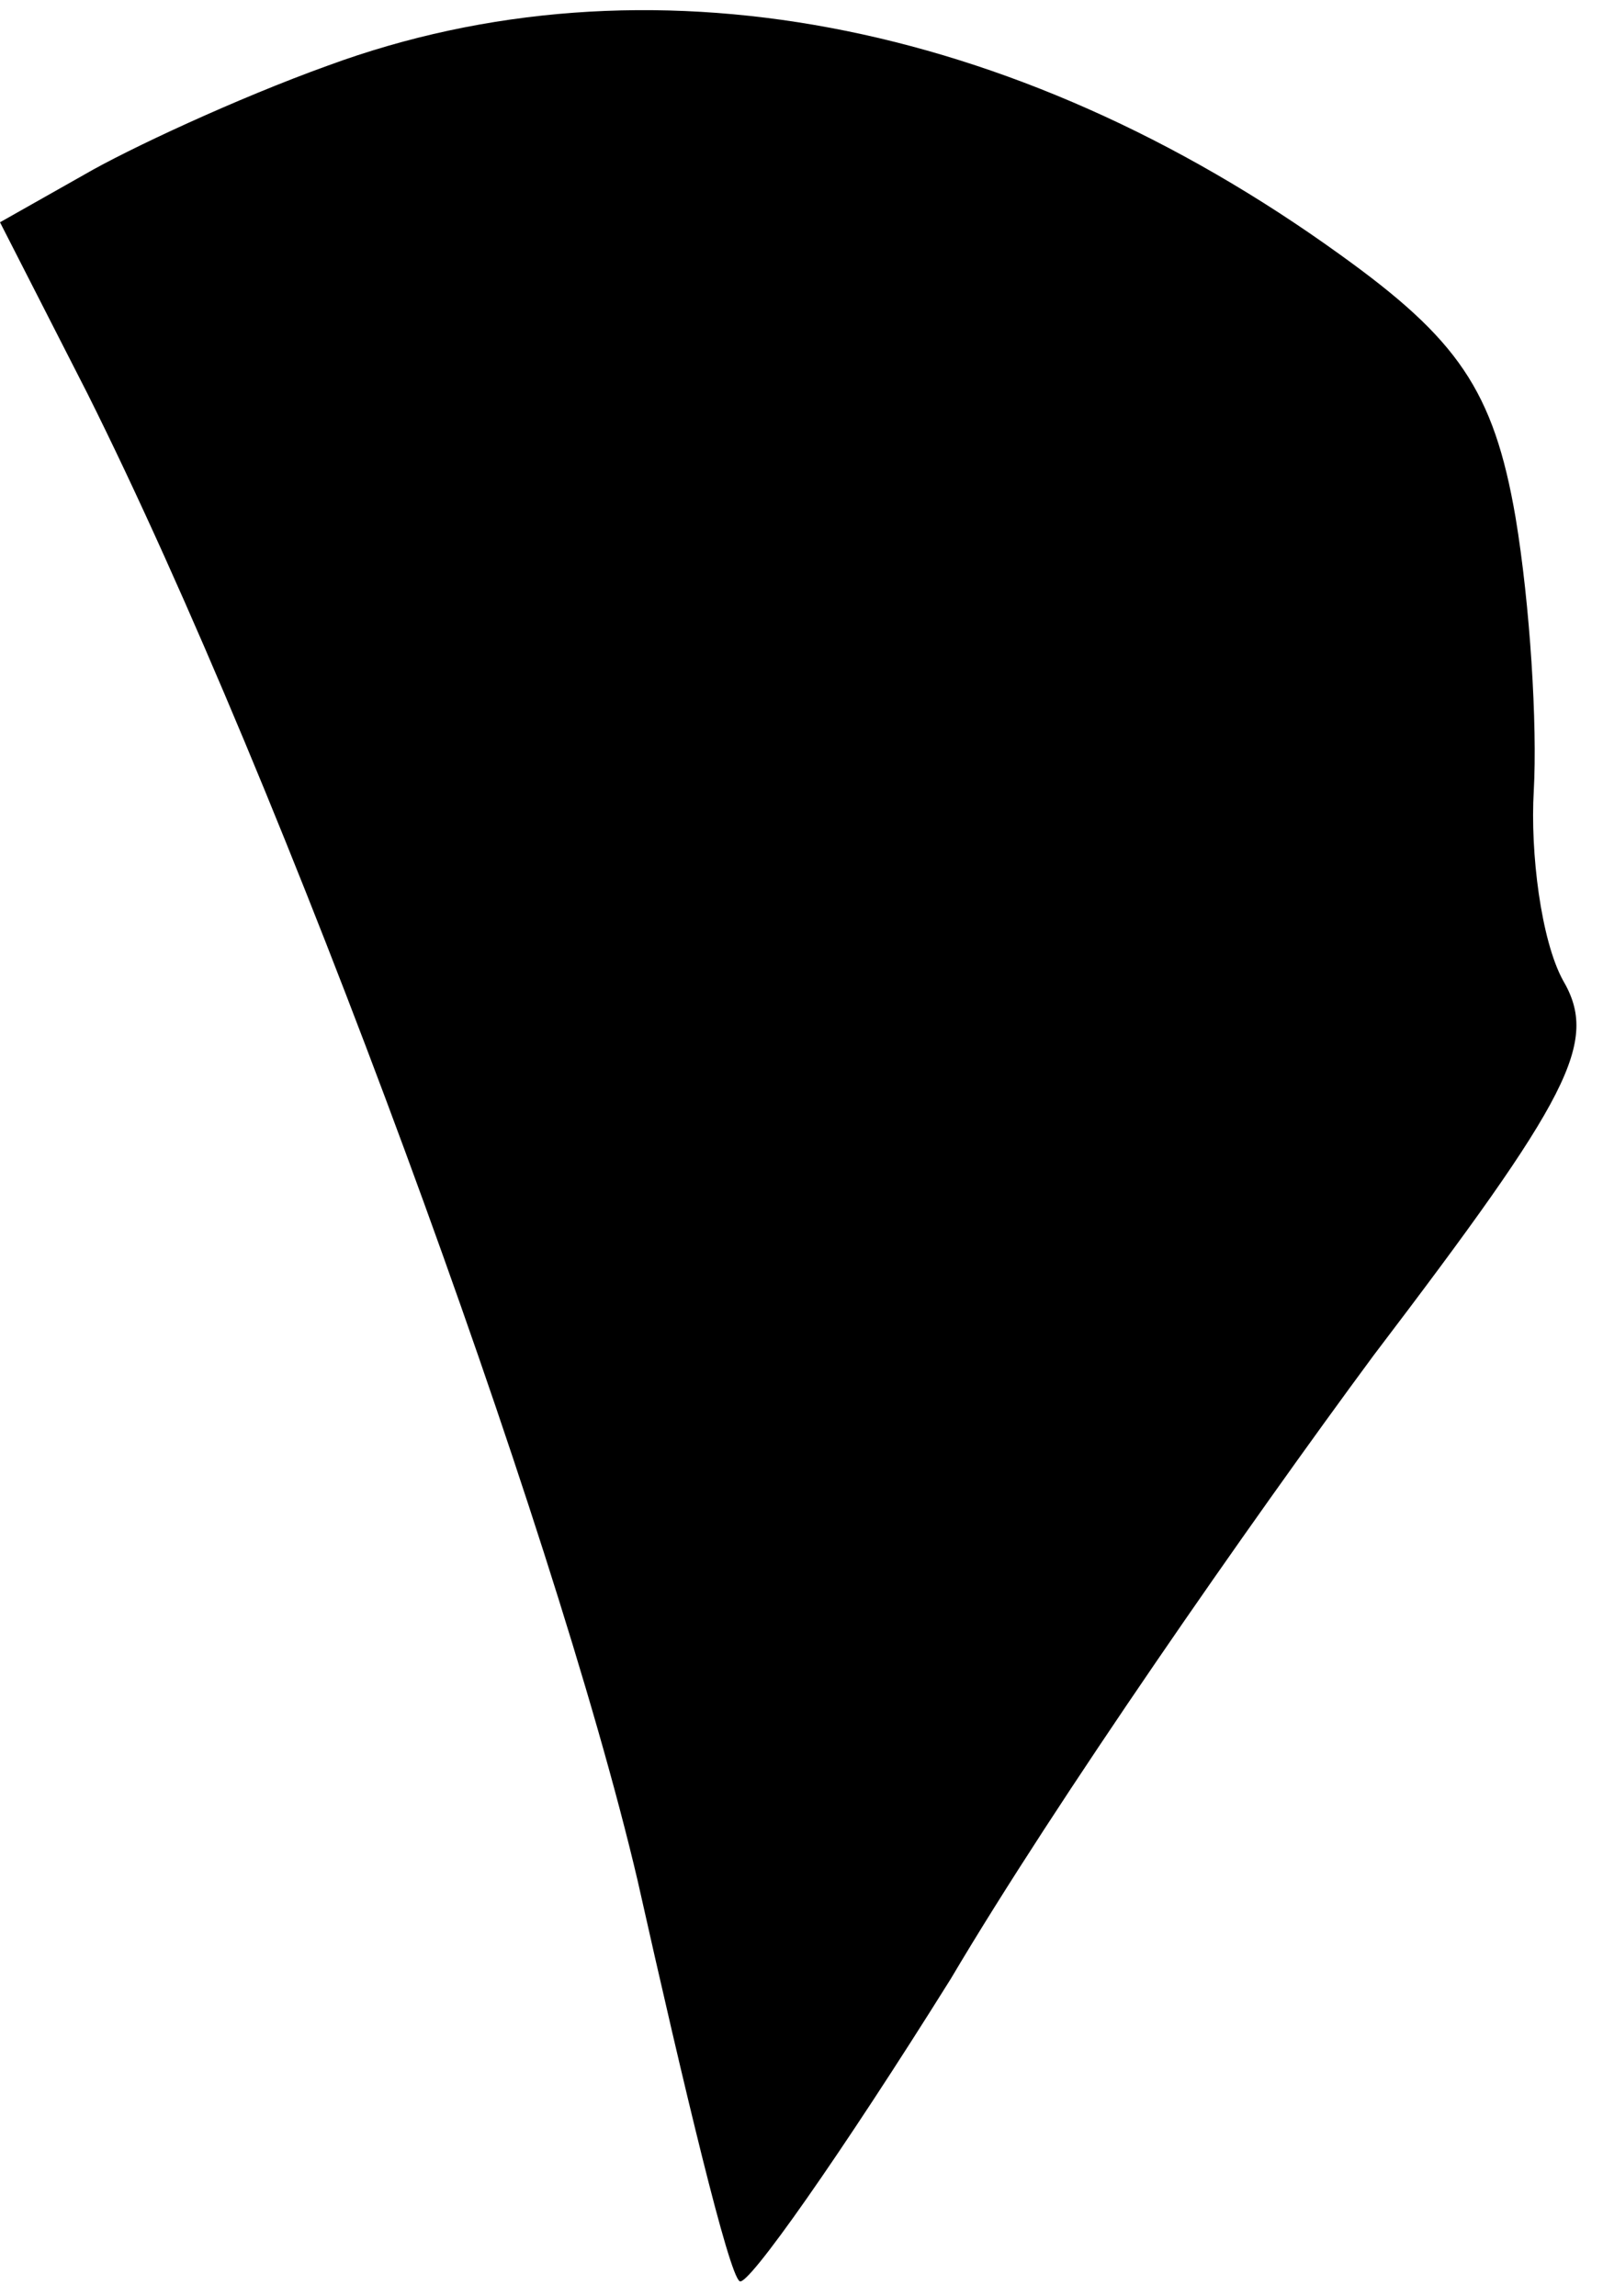 <?xml version="1.0" standalone="no"?>
<!DOCTYPE svg PUBLIC "-//W3C//DTD SVG 20010904//EN"
 "http://www.w3.org/TR/2001/REC-SVG-20010904/DTD/svg10.dtd">
<svg version="1.0" xmlns="http://www.w3.org/2000/svg"
 width="44pt" height="63pt" viewBox="0 0 44 63"
 preserveAspectRatio="xMidYMid meet">
<g transform="translate(0,63) scale(0.1,-0.1)"
fill="#000000" stroke="none">
<path fill="#000000" stroke="none" d="M90 612 c-25 -9 -55 -23 -67 -30 l-23
-13 24 -47 c54 -108 128 -310 151 -408 13 -58 25 -108 28 -110 2 -2 28 35 58
83 29 49 82 125 116 171 54 71 62 86 52 103 -6 11 -9 35 -8 52 1 18 -1 51 -5
75 -6 35 -16 49 -48 72 -90 65 -191 84 -278 52z"/>
</g>
</svg>
